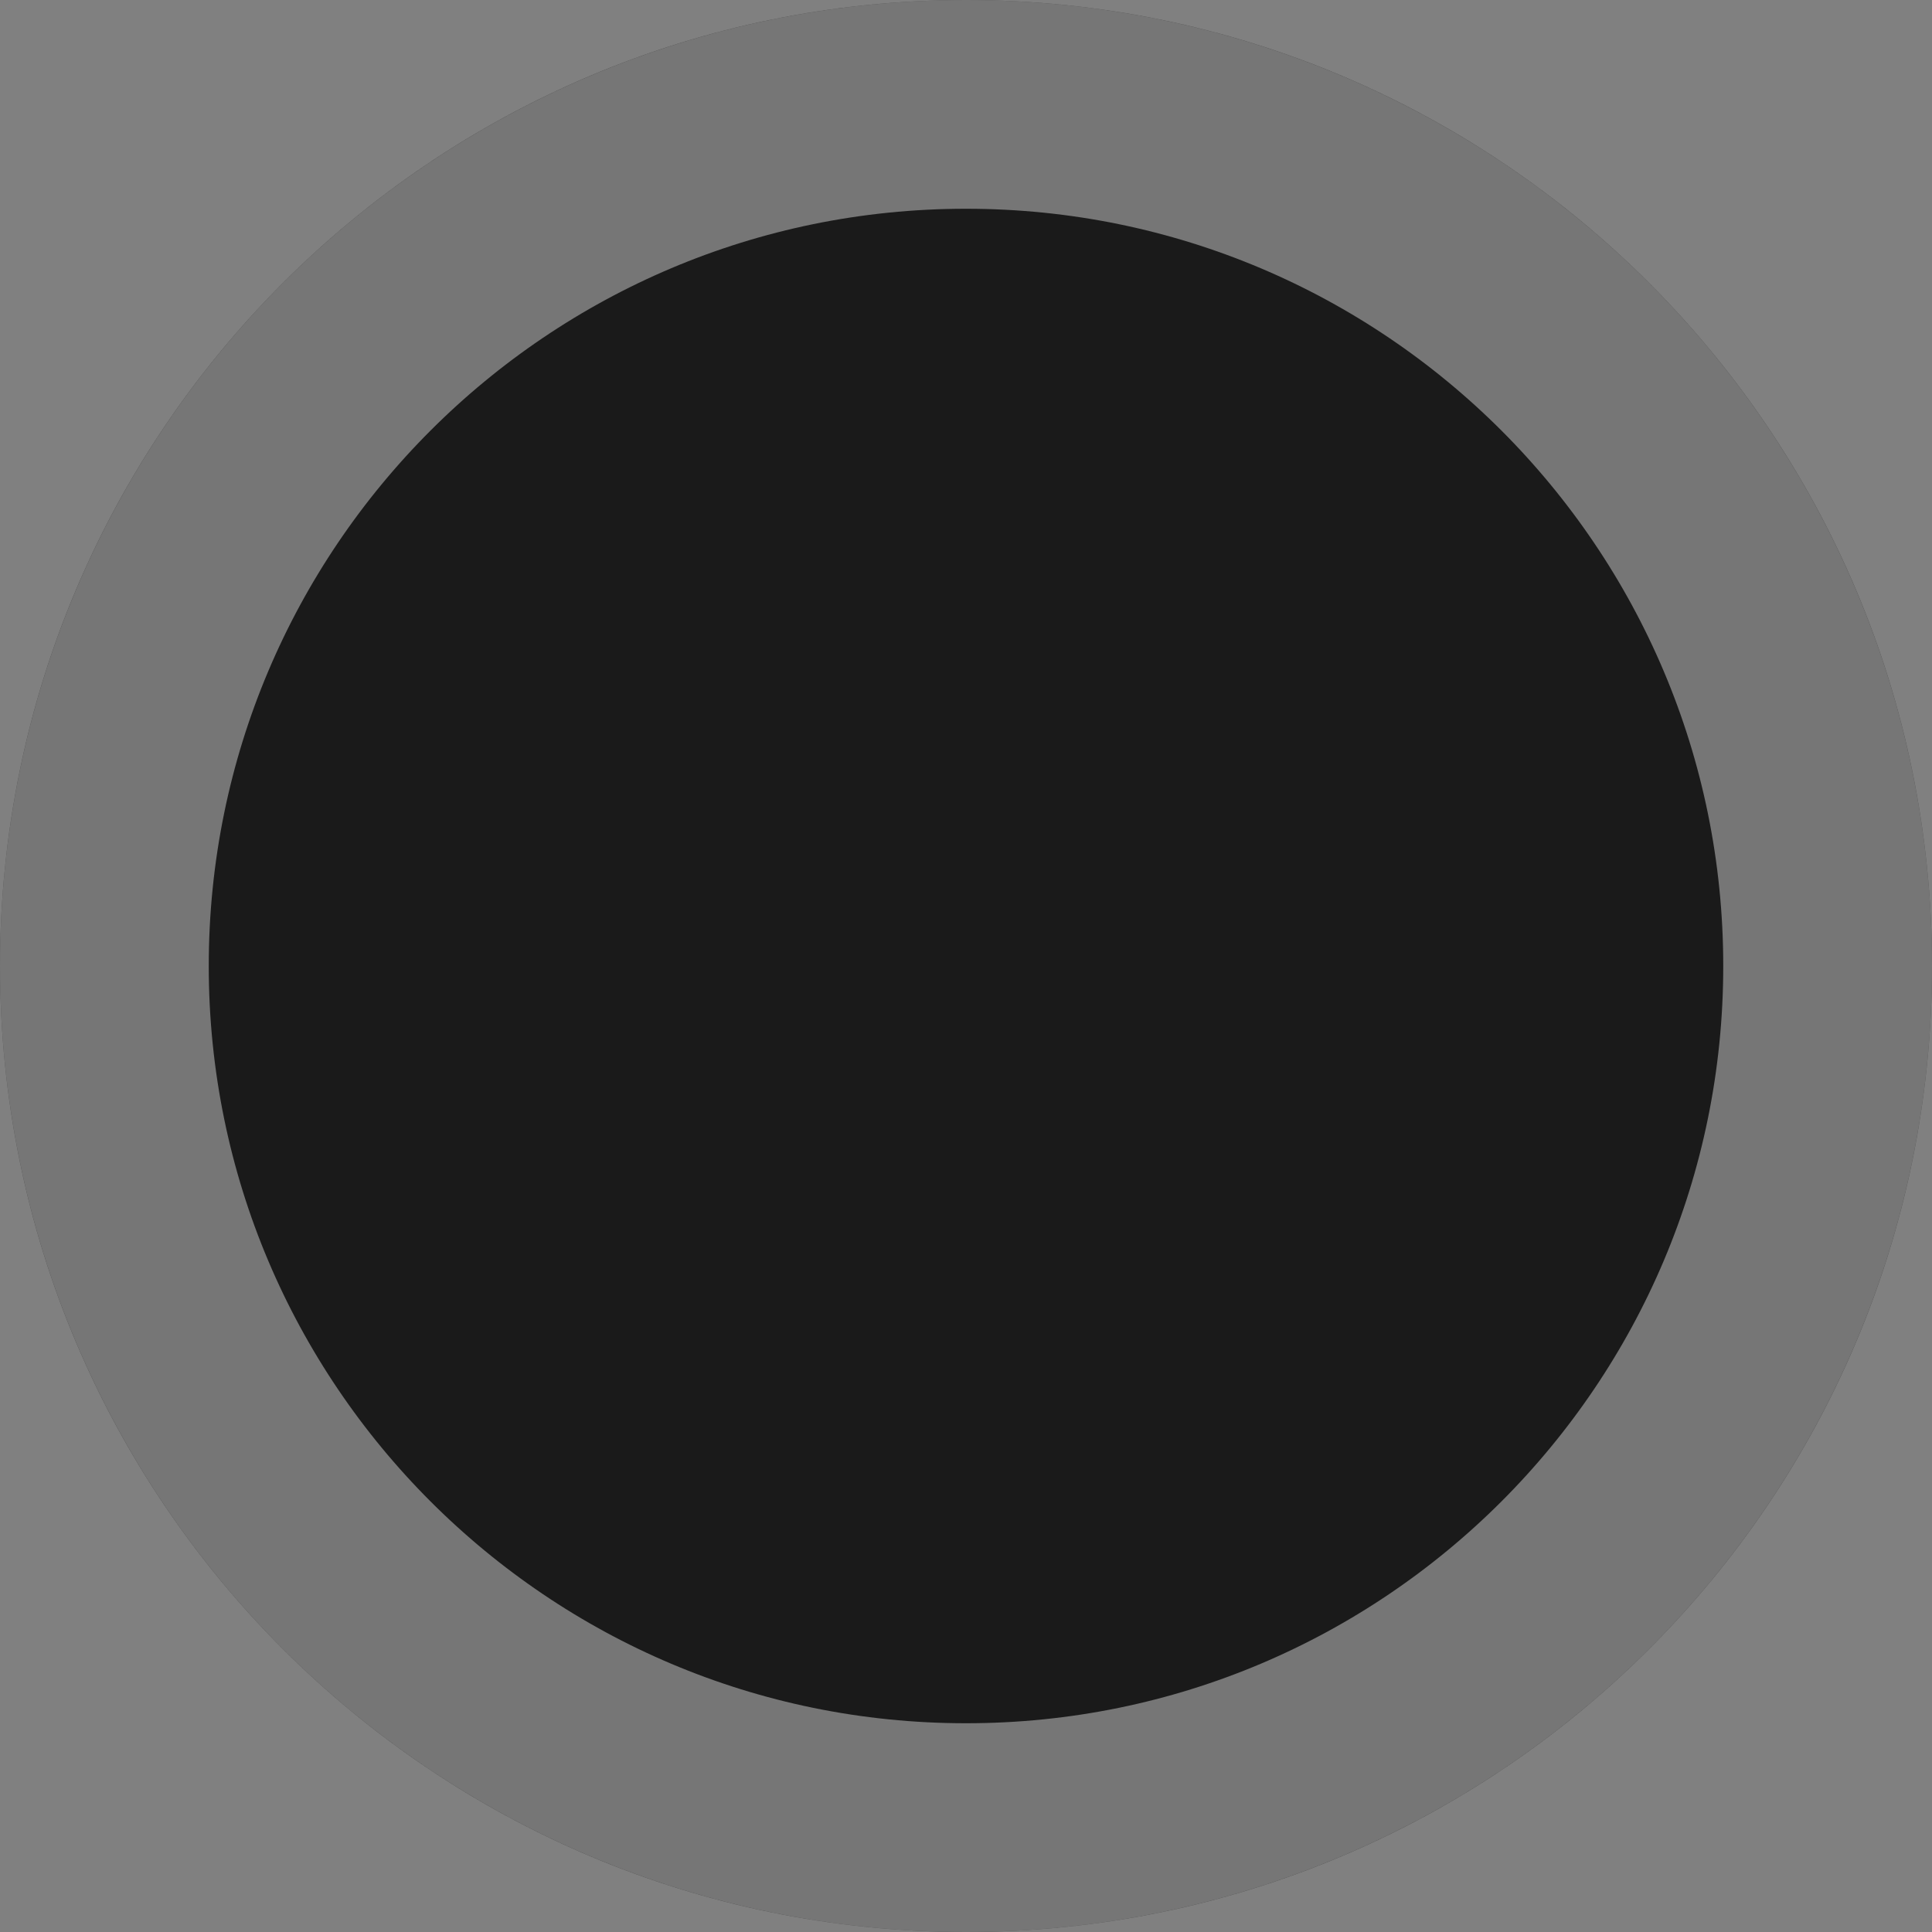 <svg width="40" height="40" viewBox="0 0 40 40" fill="none" xmlns="http://www.w3.org/2000/svg">
<rect x="0" y="0" width="40" height="40" fill="#808080" stroke="none"/>
<path d="M20 40C31.046 40 40 31.046 40 20C40 8.954 31.046 0 20 0C8.954 0 0 8.954 0 20C0 31.046 8.954 40 20 40Z" fill="black" fill-opacity="0.8"/>
<path d="M37.839 20C37.839 29.852 29.852 37.839 20 37.839C10.148 37.839 2.161 29.852 2.161 20C2.161 10.148 10.148 2.161 20 2.161C29.852 2.161 37.839 10.148 37.839 20Z" stroke="white" stroke-opacity="0.4" stroke-width="4.322" stroke-linejoin="round"/>
</svg>
